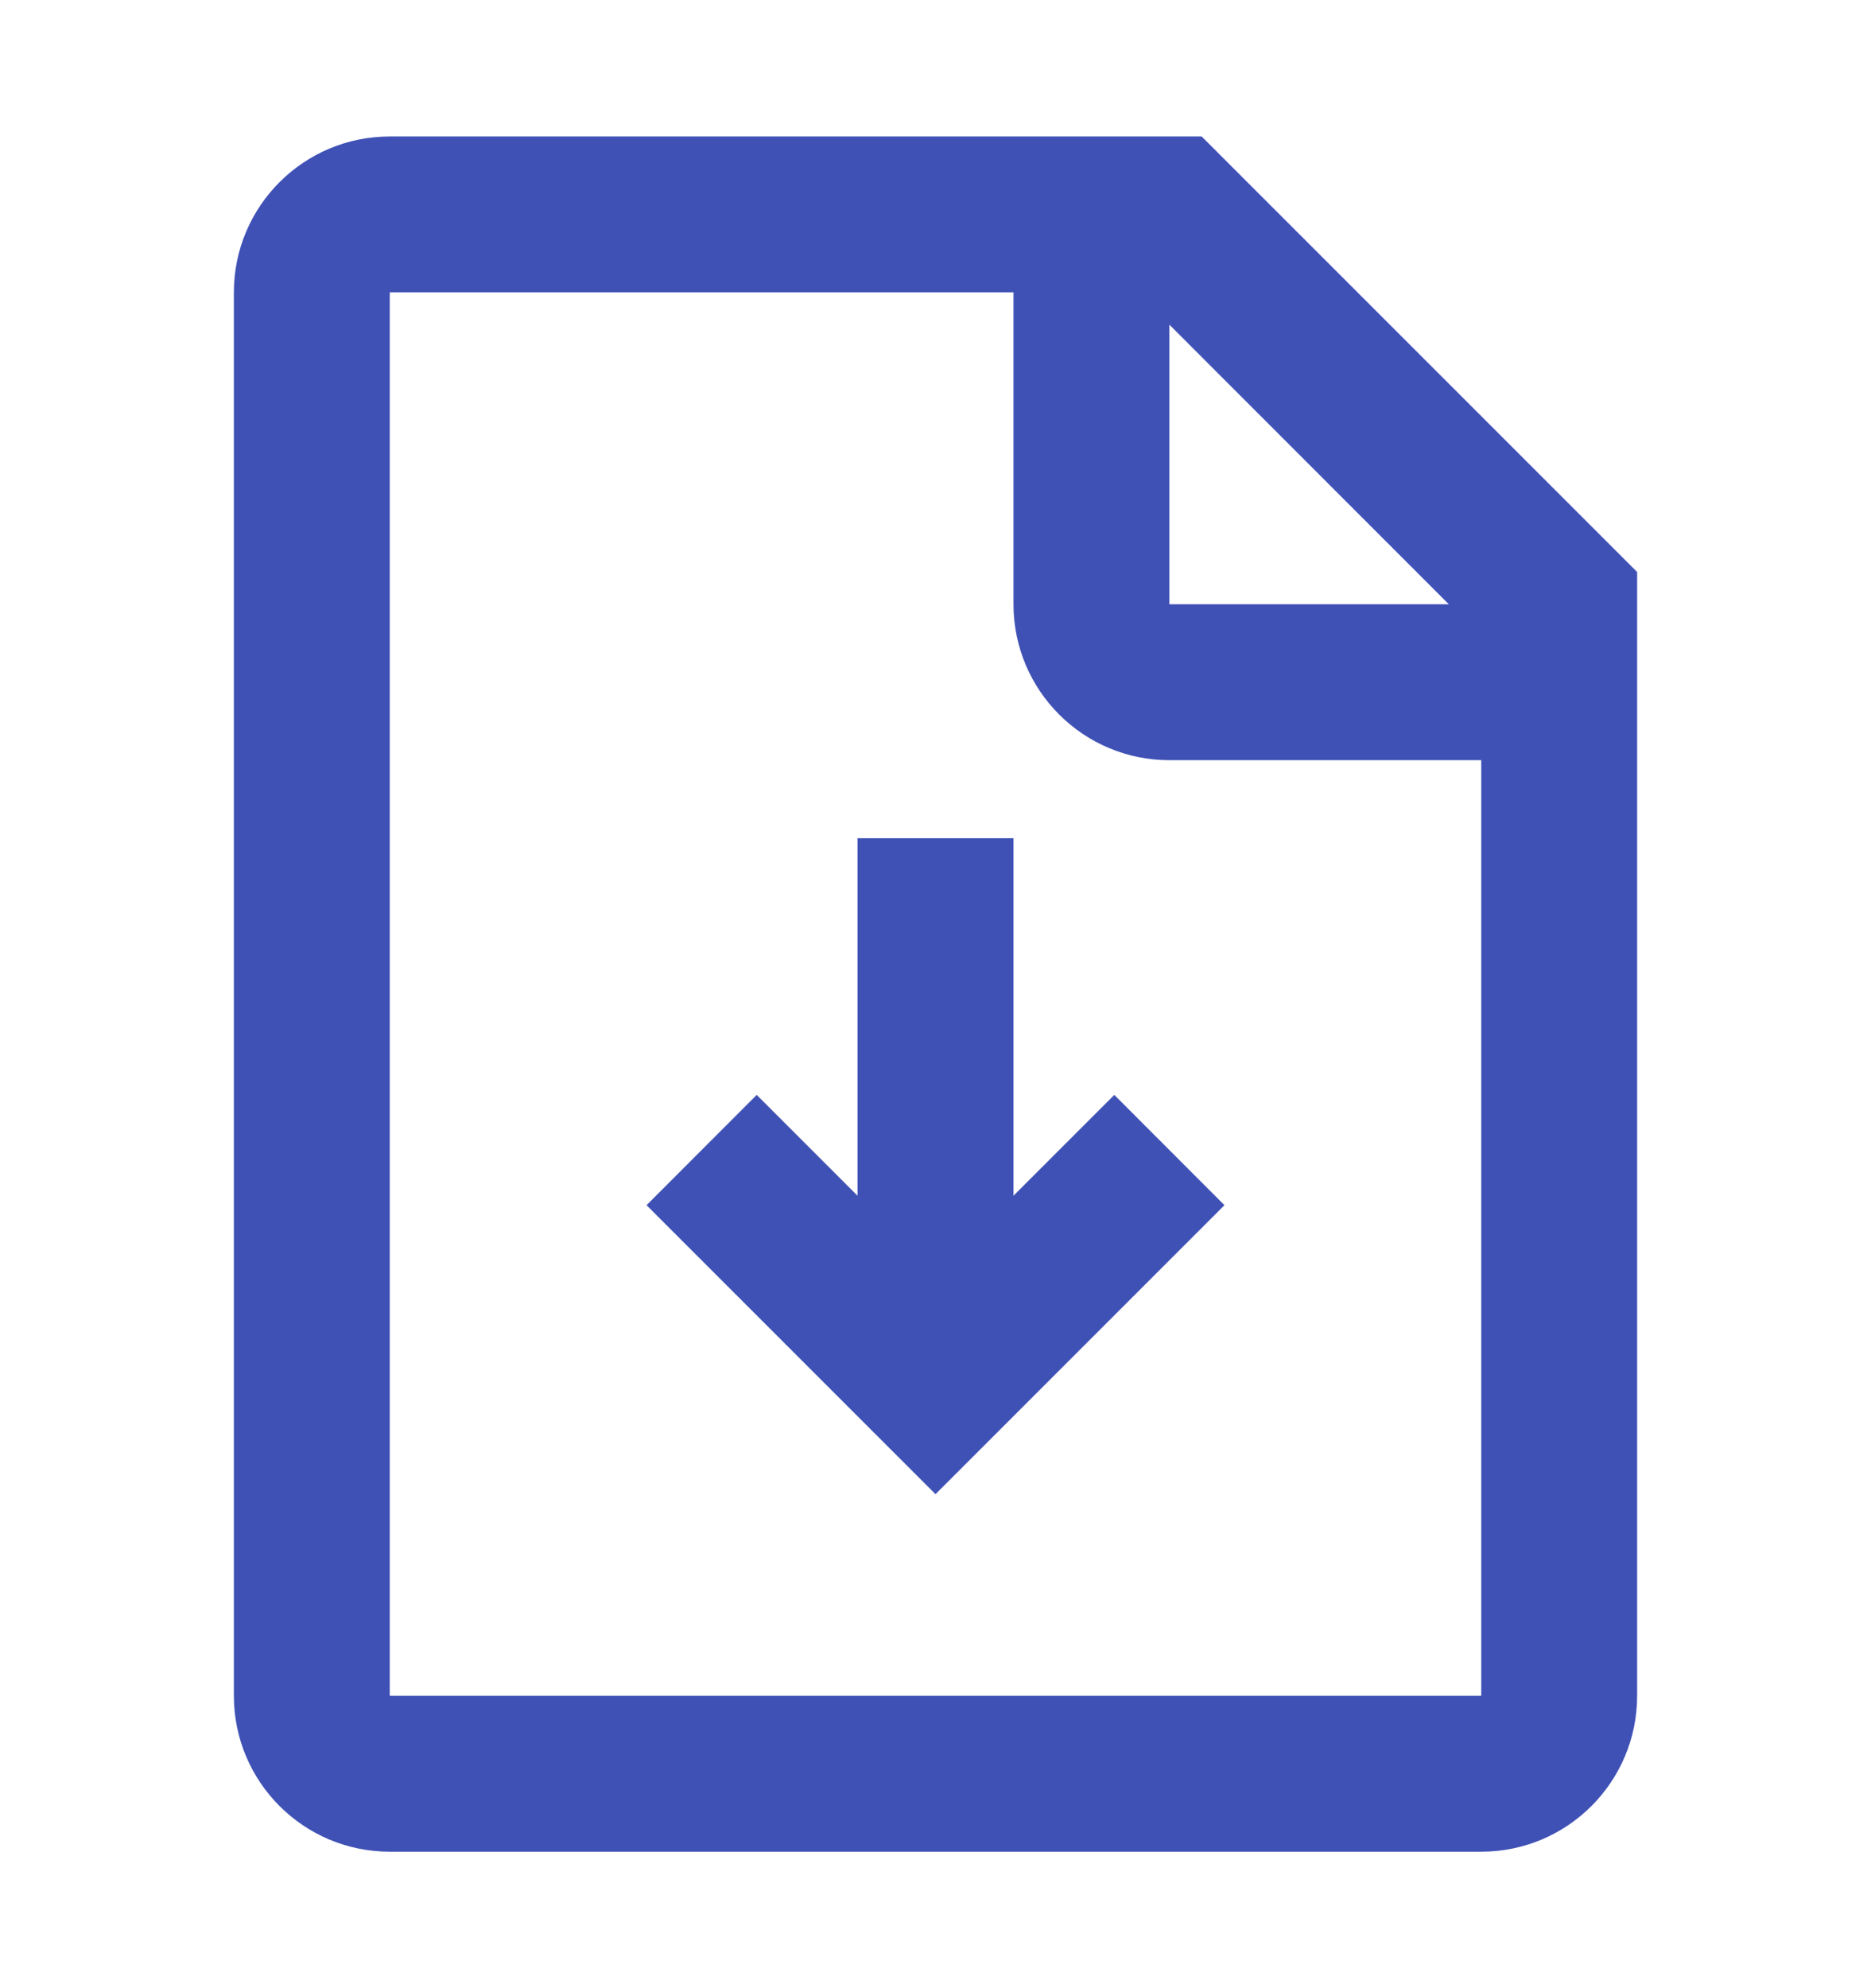 <svg width="16" height="17" viewBox="0 0 16 17" fill="none" xmlns="http://www.w3.org/2000/svg">
<path fill-rule="evenodd" clip-rule="evenodd" d="M10.276 1.167H3.333C2.597 1.167 2 1.764 2 2.5V14.5C2 15.236 2.597 15.833 3.333 15.833H12.667C13.403 15.833 14 15.236 14 14.5V4.891L10.276 1.167ZM3.333 2.5H8.667V5.167C8.667 5.903 9.264 6.5 10 6.5H12.667V14.5H3.333V2.5ZM10 5.167V2.776L12.39 5.167H10ZM7.333 7.167V10.224L6.471 9.362L5.529 10.305L8 12.776L10.471 10.305L9.529 9.362L8.667 10.224V7.167H7.333Z" fill="#3F51B5"/>
</svg>
